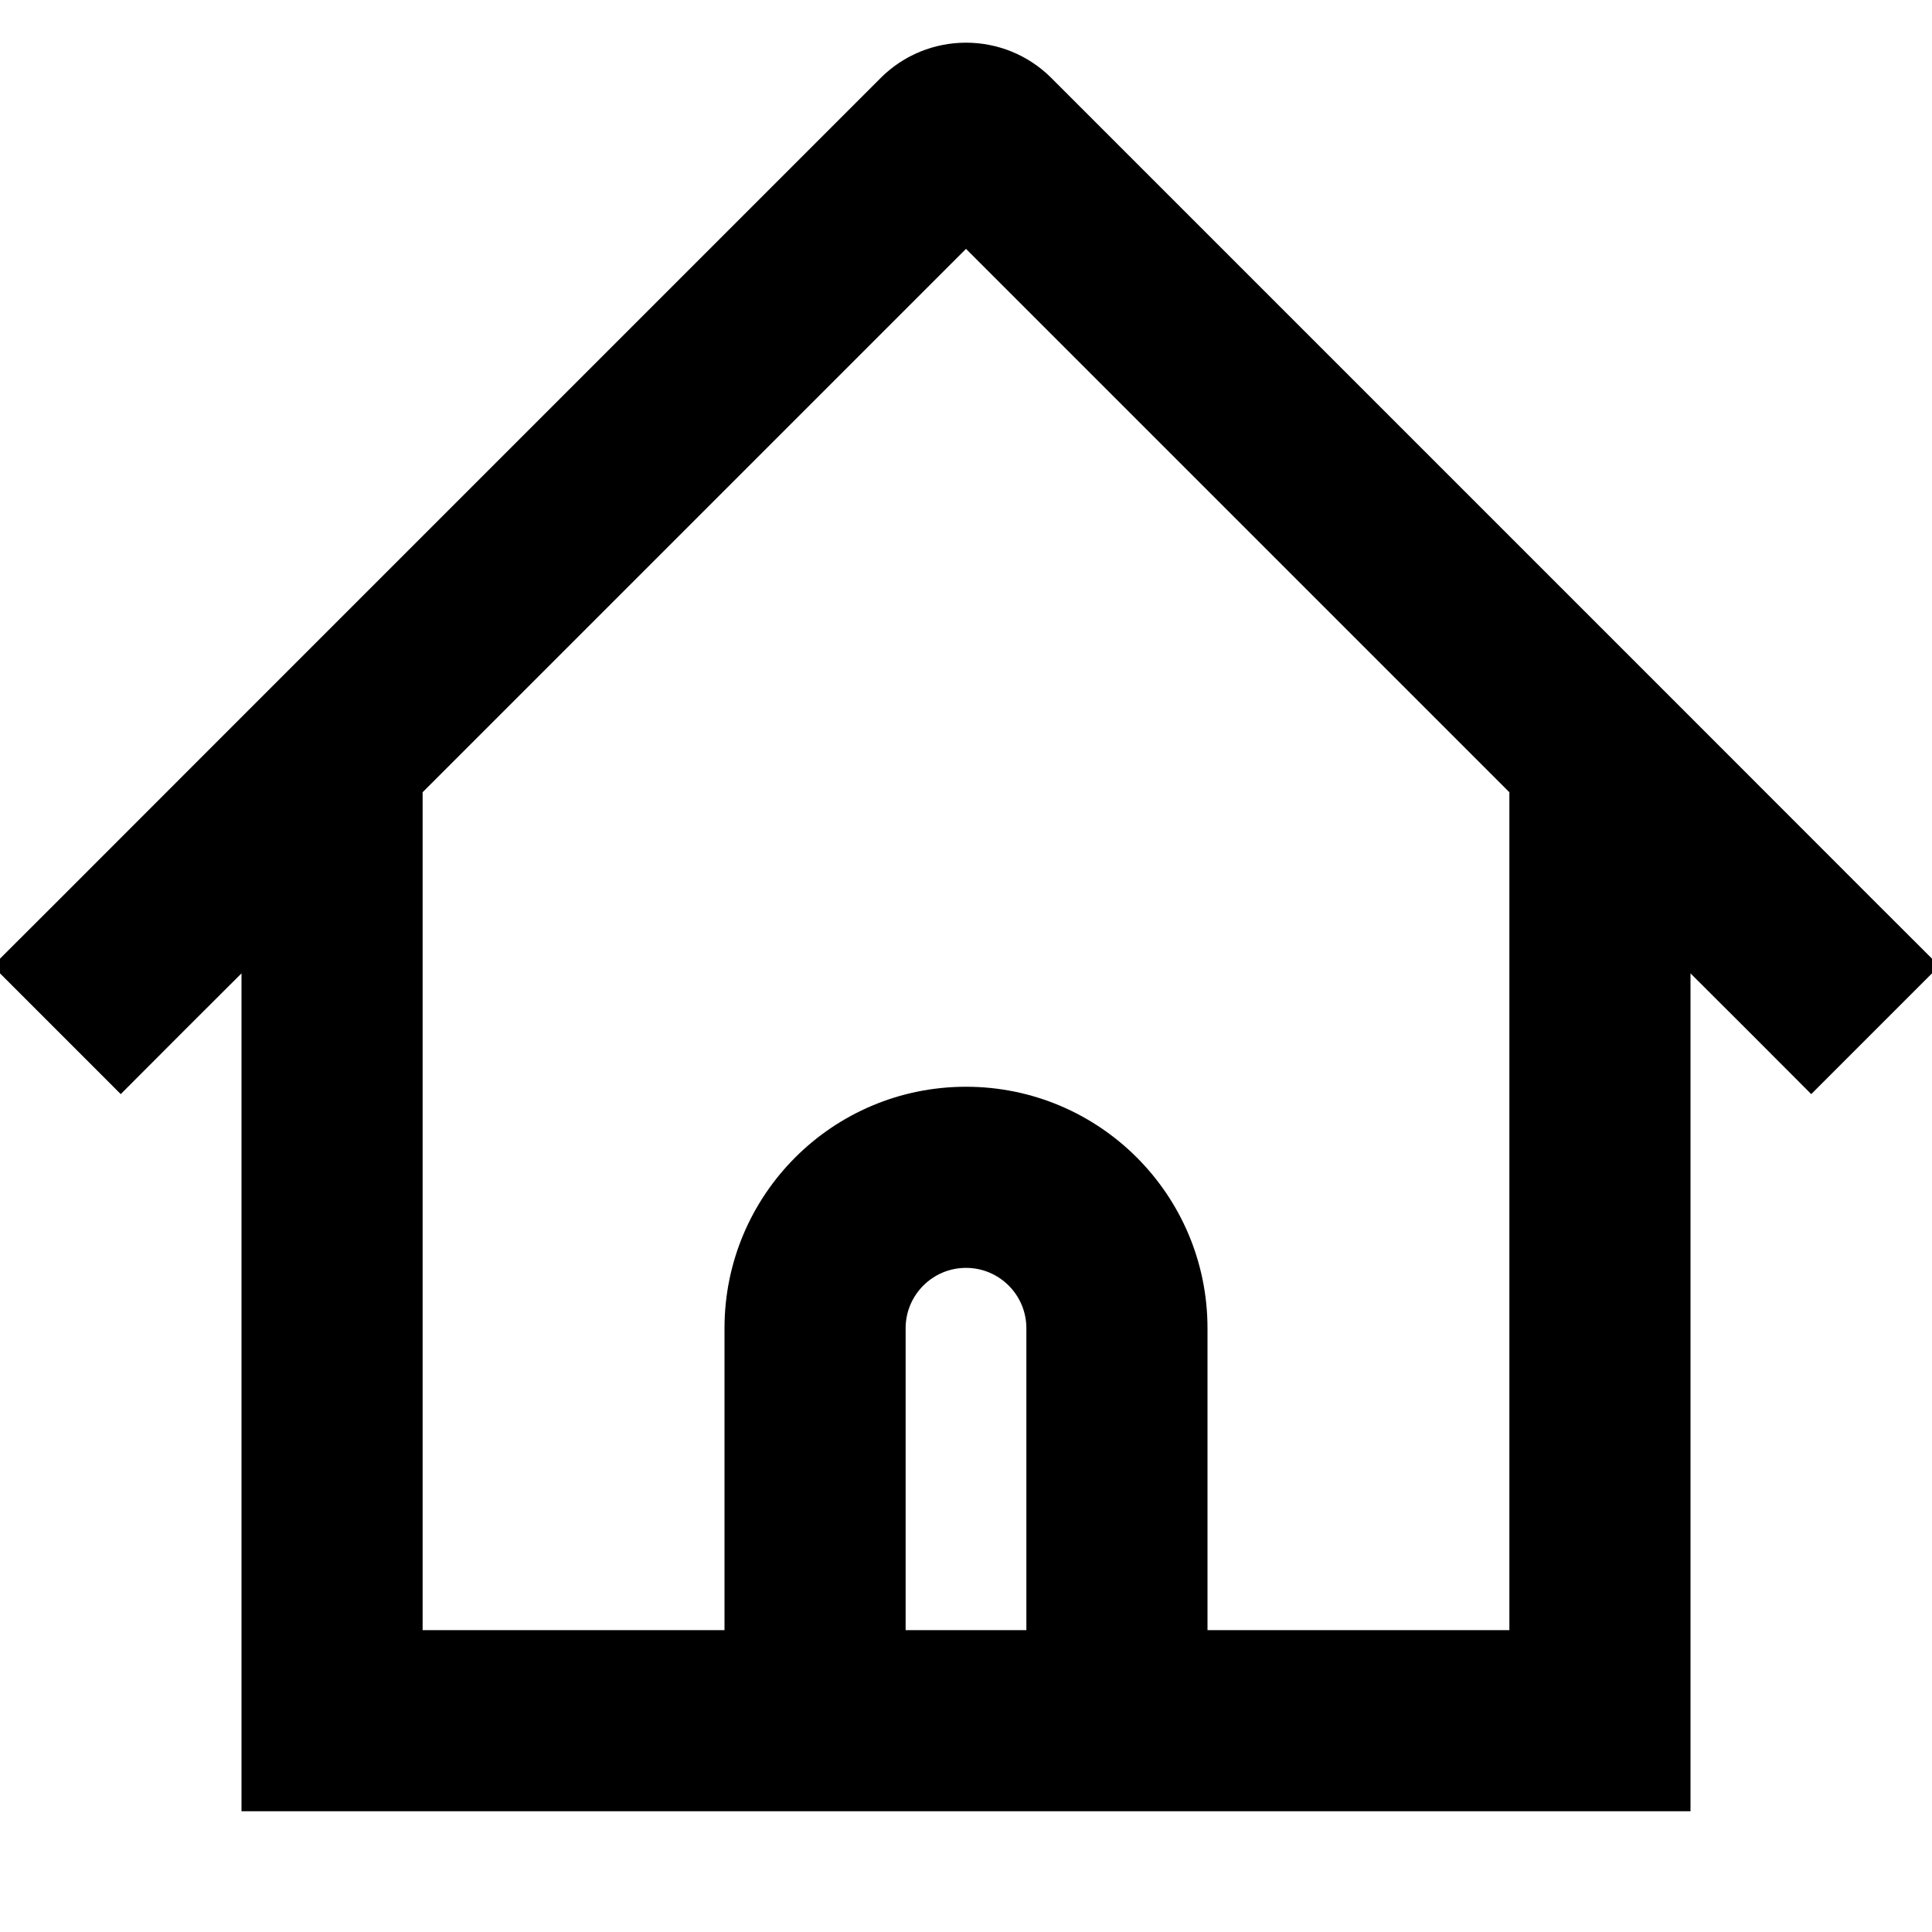 <svg data-testid="geist-icon" height="16" stroke-linejoin="round" viewBox="0 0 16 16" width="16" style="color: currentcolor;"><path fill-rule="evenodd" clip-rule="evenodd" d="M12.5 6.561L8 2.061L3.5 6.561V13.5L6 13.5V11C6 9.895 6.895 9 8 9C9.105 9 10 9.895 10 11V13.5L12.5 13.5V6.561ZM13.78 5.719L8.707 0.646C8.317 0.256 7.683 0.256 7.293 0.646L2.22 5.719C2.22 5.72 2.22 5.72 2.219 5.72L0.47 7.47L-0.061 8L1 9.061L1.53 8.53L2 8.061V14.25V15H2.75L6 15H7.5H8.5H10L13.25 15H14V14.25V8.061L14.47 8.53L15 9.061L16.061 8L15.53 7.47L13.781 5.72C13.78 5.72 13.78 5.72 13.78 5.719ZM8.5 11V13.5H7.5V11C7.5 10.724 7.724 10.5 8 10.5C8.276 10.5 8.5 10.724 8.5 11Z" fill="currentColor"></path></svg>